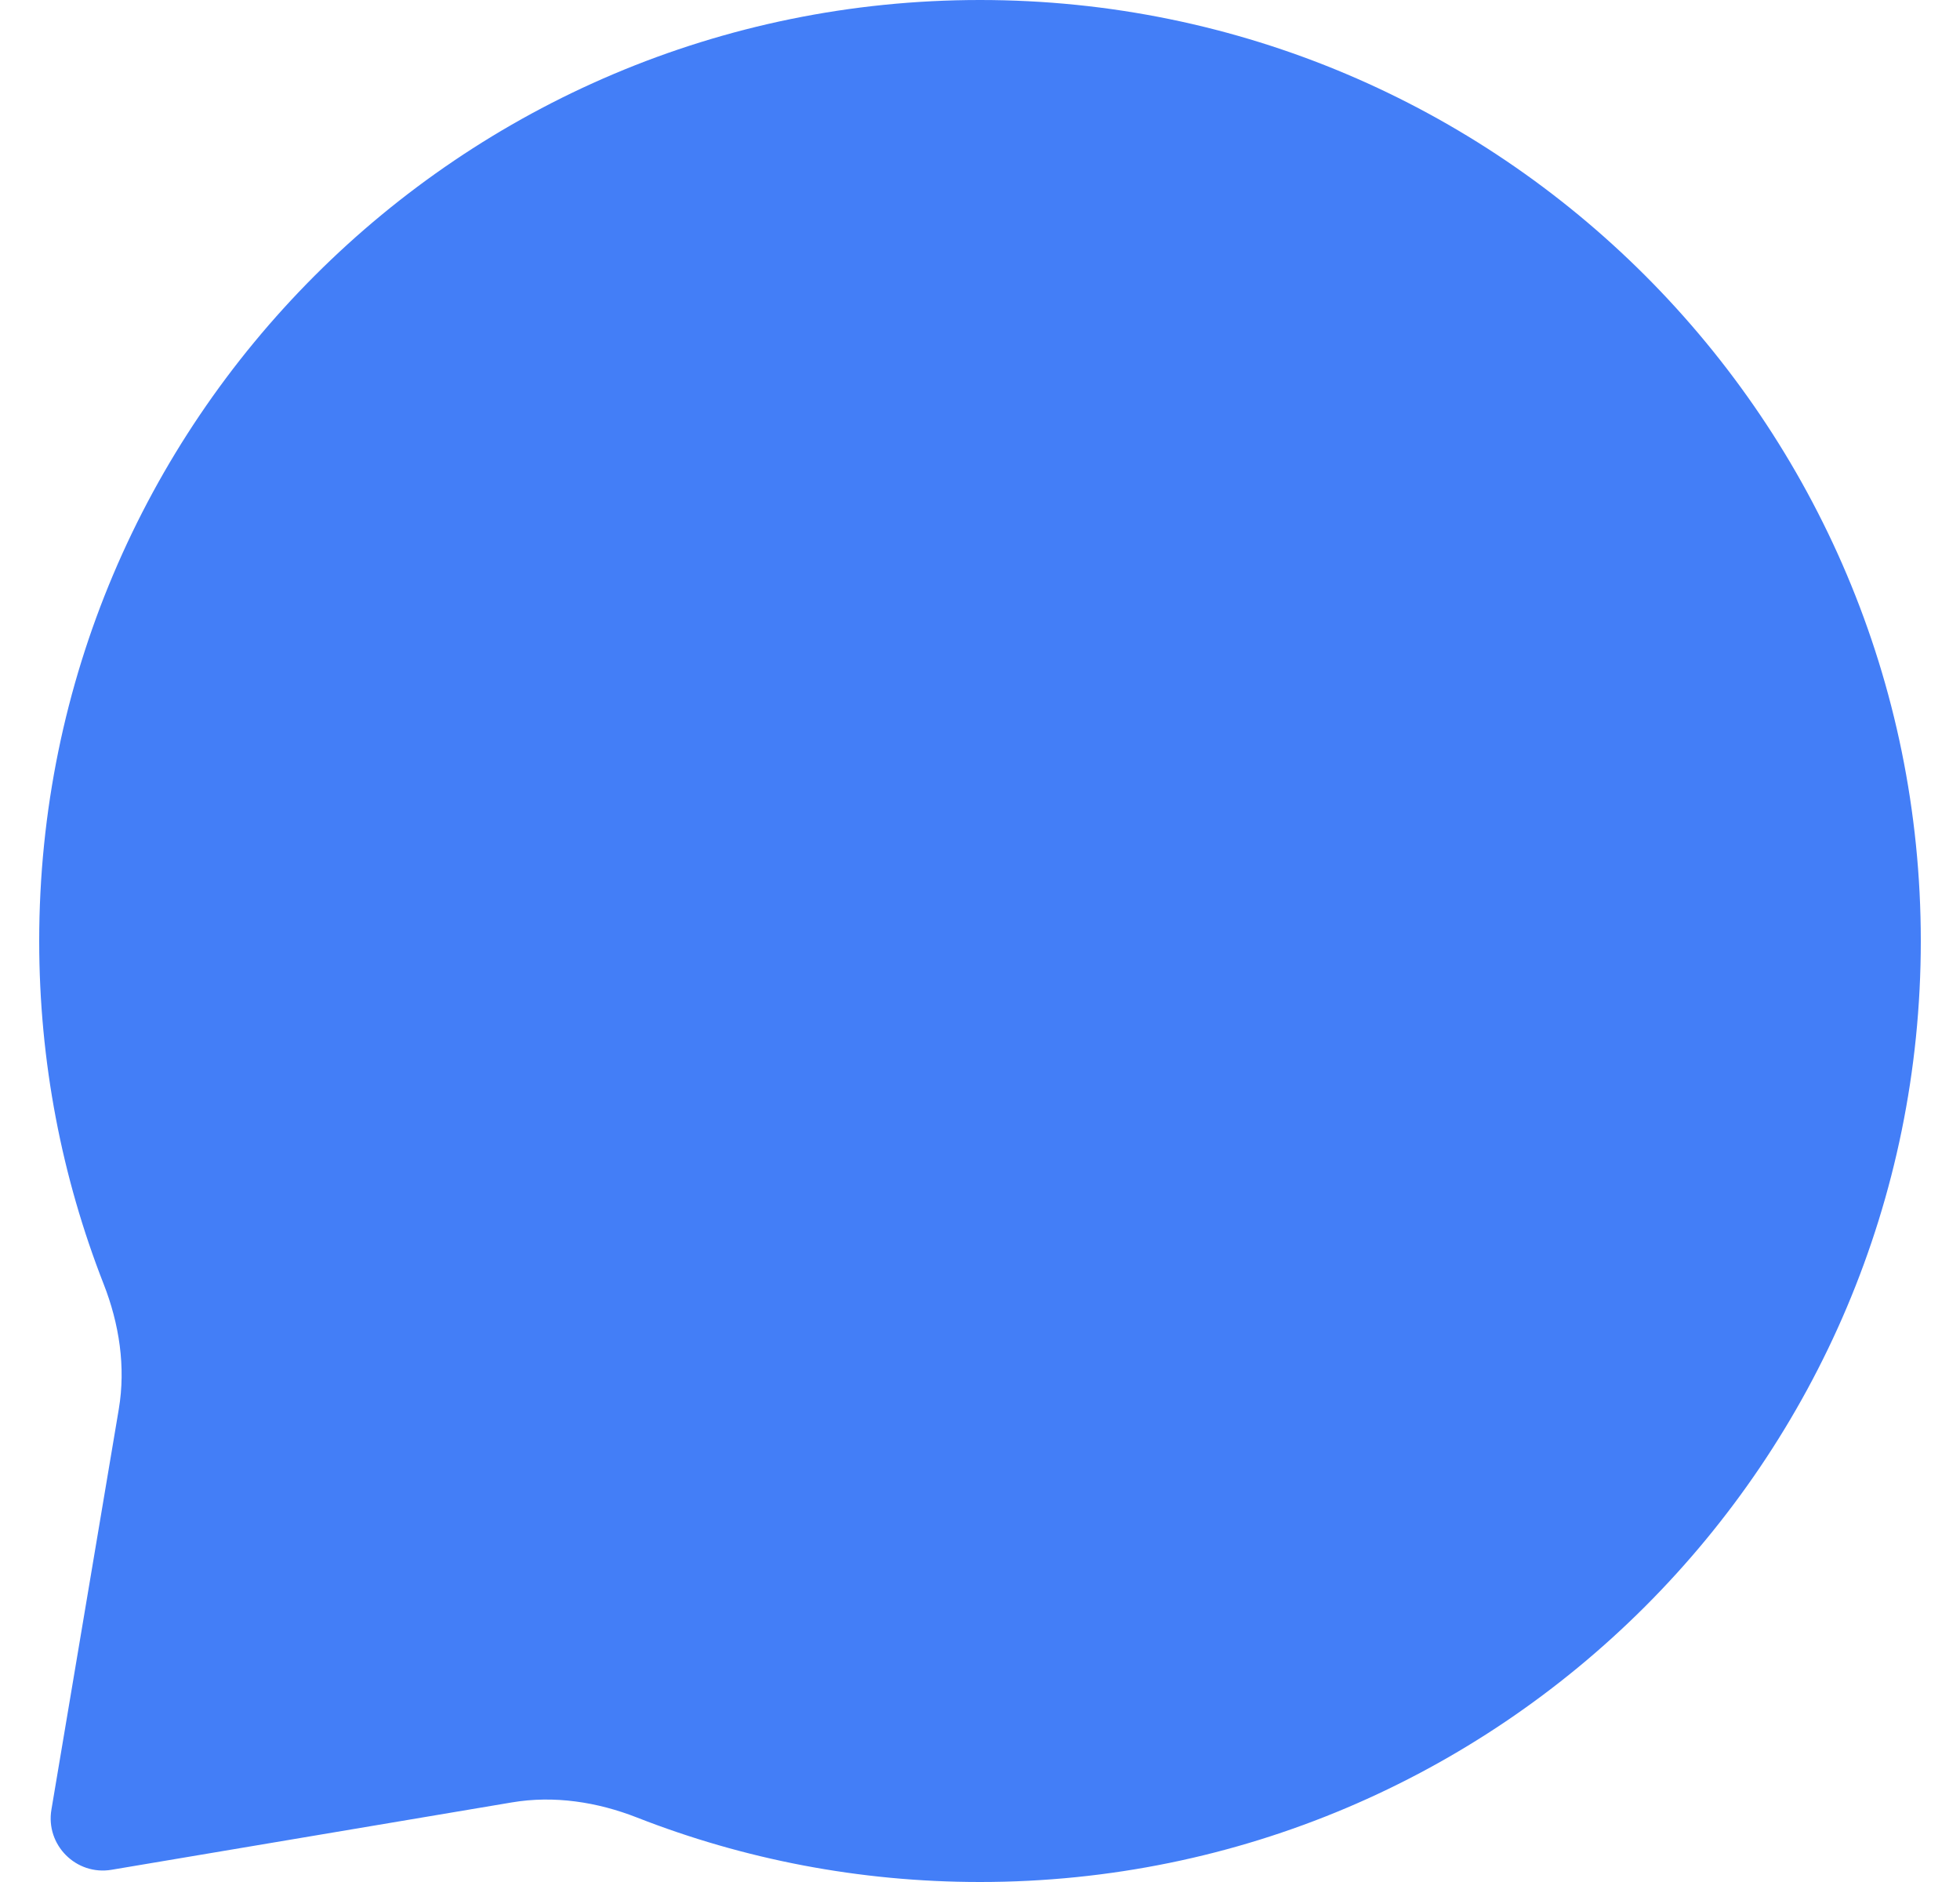 <svg width="25" height="24" viewBox="0 0 25 24" fill="none" xmlns="http://www.w3.org/2000/svg">
<path d="M12.5 24C19.127 24 24.5 18.627 24.5 12C24.5 5.373 19.127 0 12.5 0C5.873 0 0.5 5.373 0.5 12C0.5 13.543 0.791 15.017 1.321 16.372C1.521 16.881 1.606 17.432 1.515 17.971L0.656 23.076C0.579 23.528 0.972 23.921 1.424 23.844L6.529 22.985C7.068 22.894 7.619 22.979 8.128 23.179C9.483 23.709 10.957 24 12.5 24Z" fill="#437EF7"/>
</svg>
